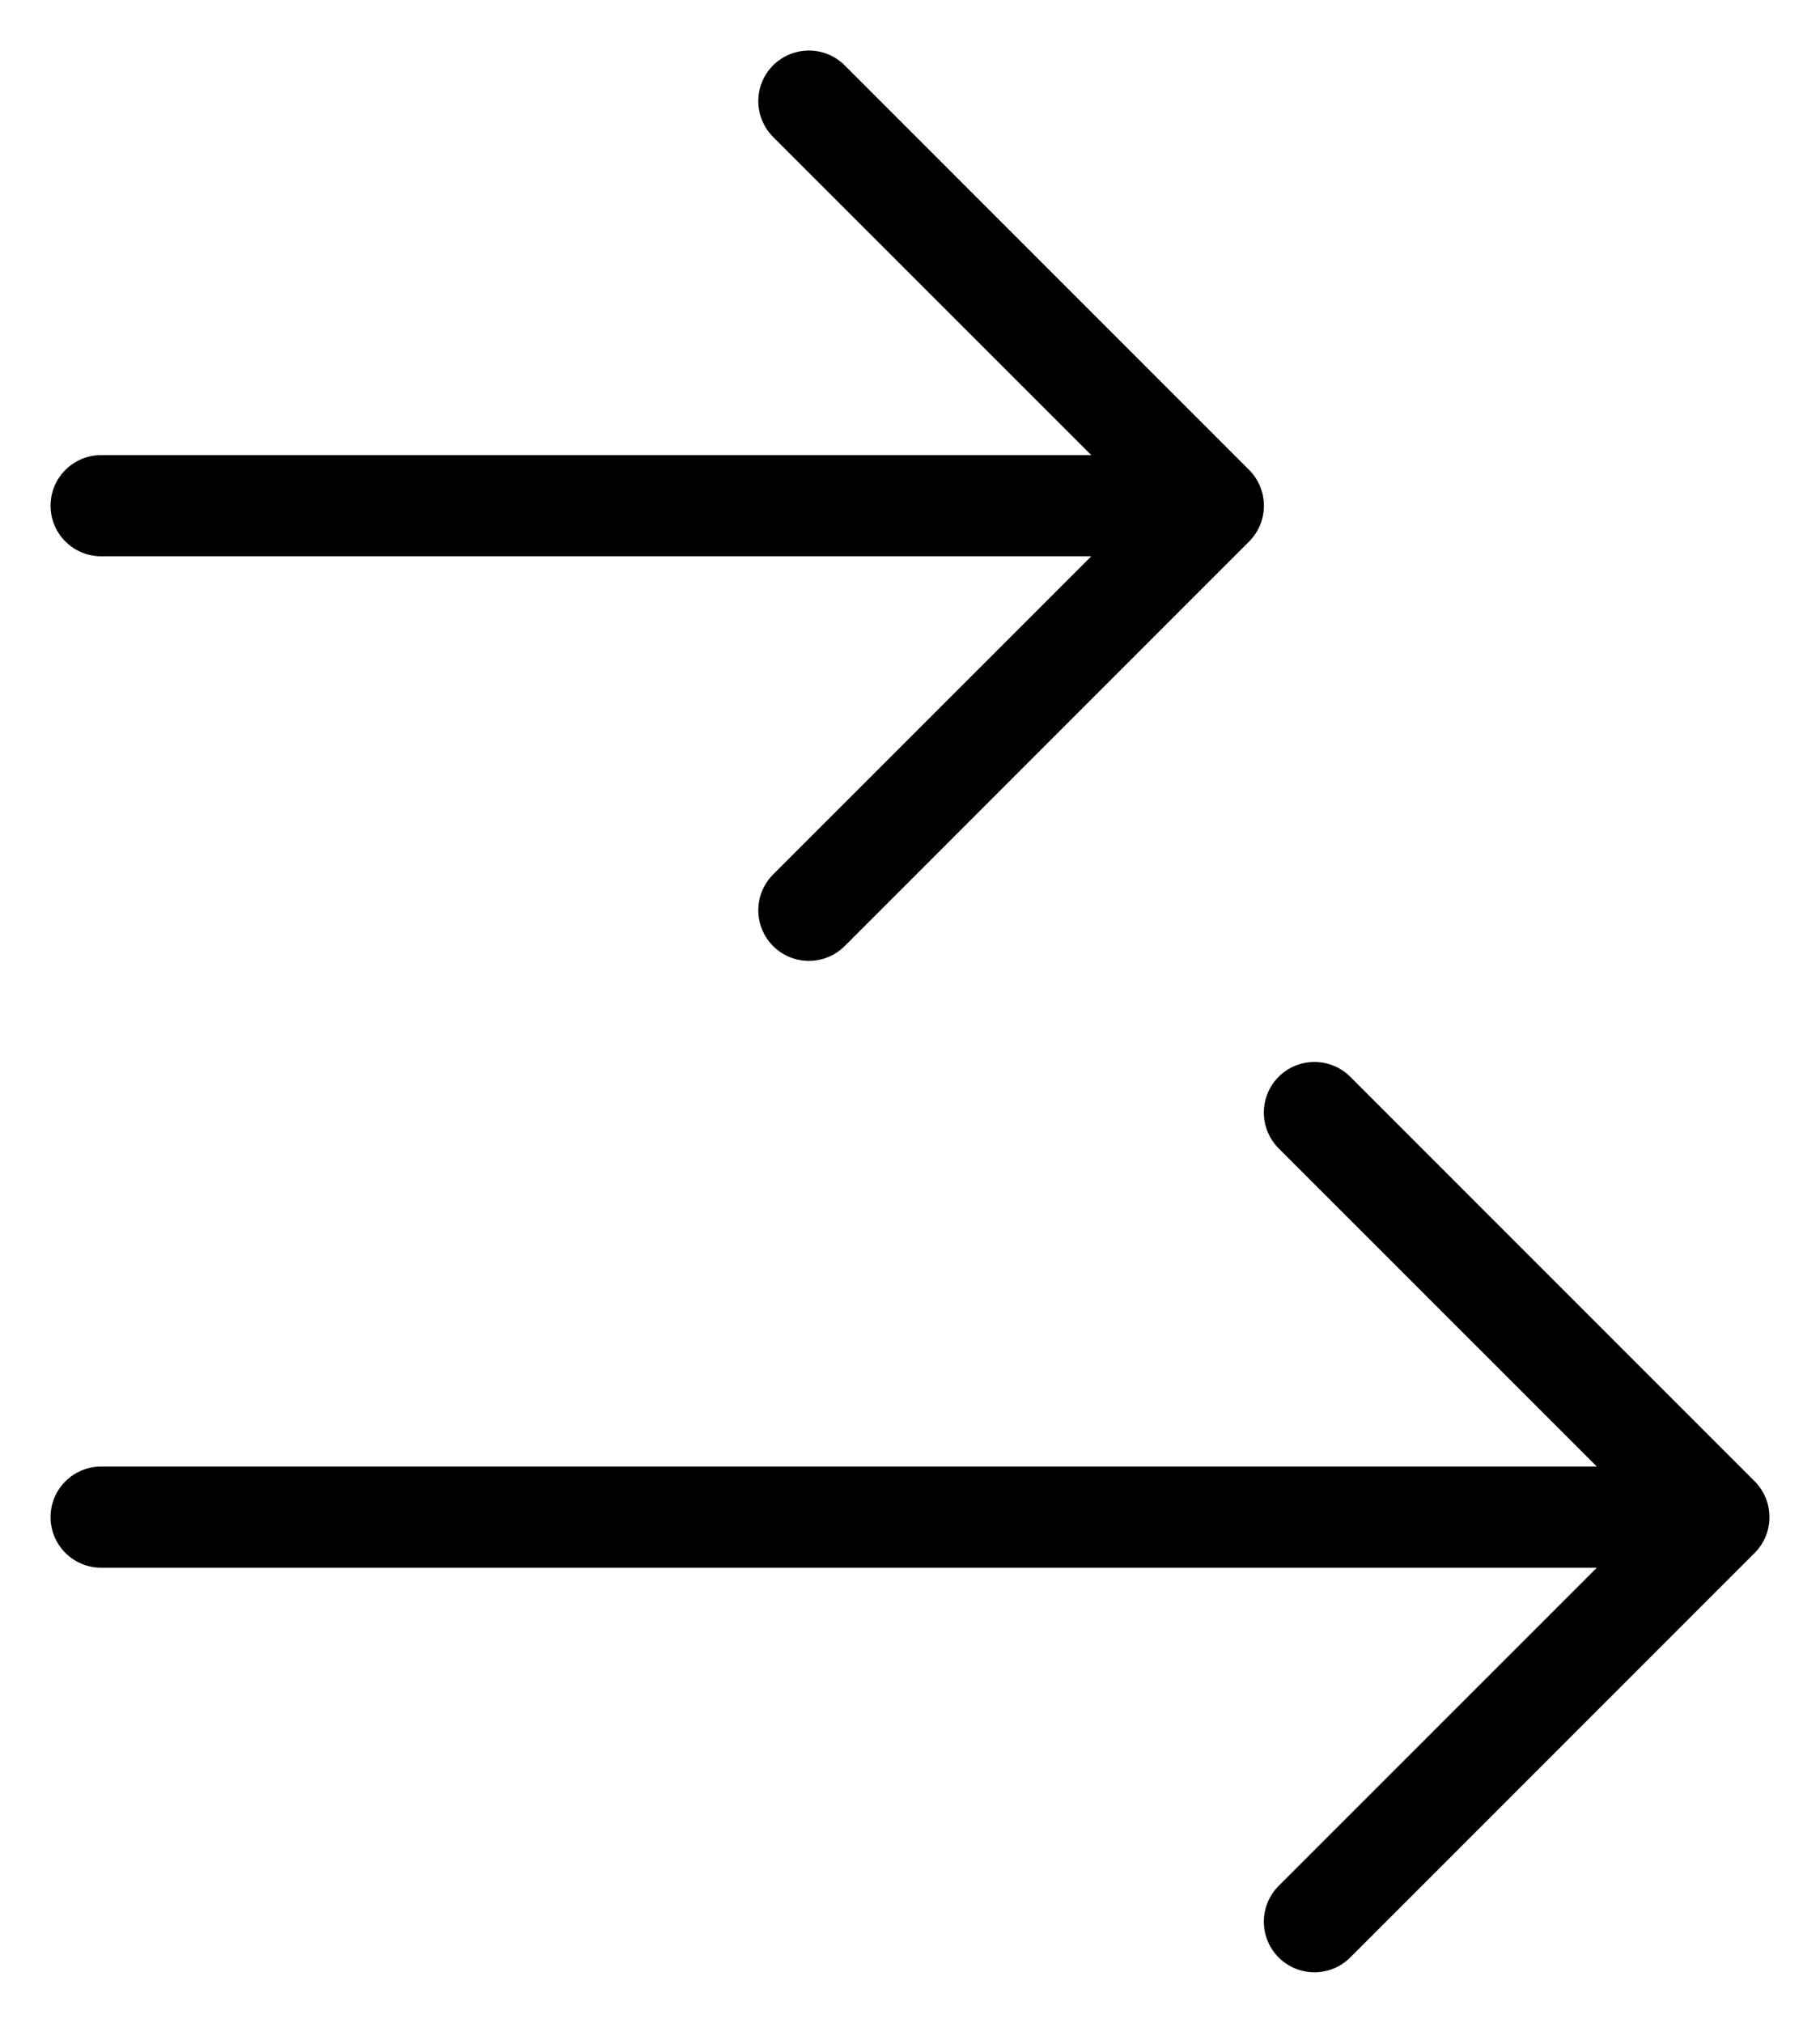 <svg width="18" height="20" viewBox="0 0 18 20" fill="none" xmlns="http://www.w3.org/2000/svg">
<g clip-path="url(#clip0_2490_13100)">
<path fill-rule="evenodd" clip-rule="evenodd" d="M7.646 0.646C7.842 0.451 8.158 0.451 8.354 0.646L12.354 4.646C12.549 4.842 12.549 5.158 12.354 5.354L8.354 9.354C8.158 9.549 7.842 9.549 7.646 9.354C7.451 9.158 7.451 8.842 7.646 8.646L10.793 5.5H1C0.724 5.5 0.5 5.276 0.5 5C0.5 4.724 0.724 4.5 1 4.5H10.793L7.646 1.354C7.451 1.158 7.451 0.842 7.646 0.646ZM12.646 10.646C12.842 10.451 13.158 10.451 13.354 10.646L17.354 14.646C17.549 14.842 17.549 15.158 17.354 15.354L13.354 19.354C13.158 19.549 12.842 19.549 12.646 19.354C12.451 19.158 12.451 18.842 12.646 18.646L15.793 15.5H1C0.724 15.5 0.5 15.276 0.5 15C0.5 14.724 0.724 14.5 1 14.5H15.793L12.646 11.354C12.451 11.158 12.451 10.842 12.646 10.646Z" fill="black"/>
</g>
<defs>
<clipPath id="clip0_2490_13100">
<rect width="18" height="20" fill="white"/>
</clipPath>
</defs>
</svg>
